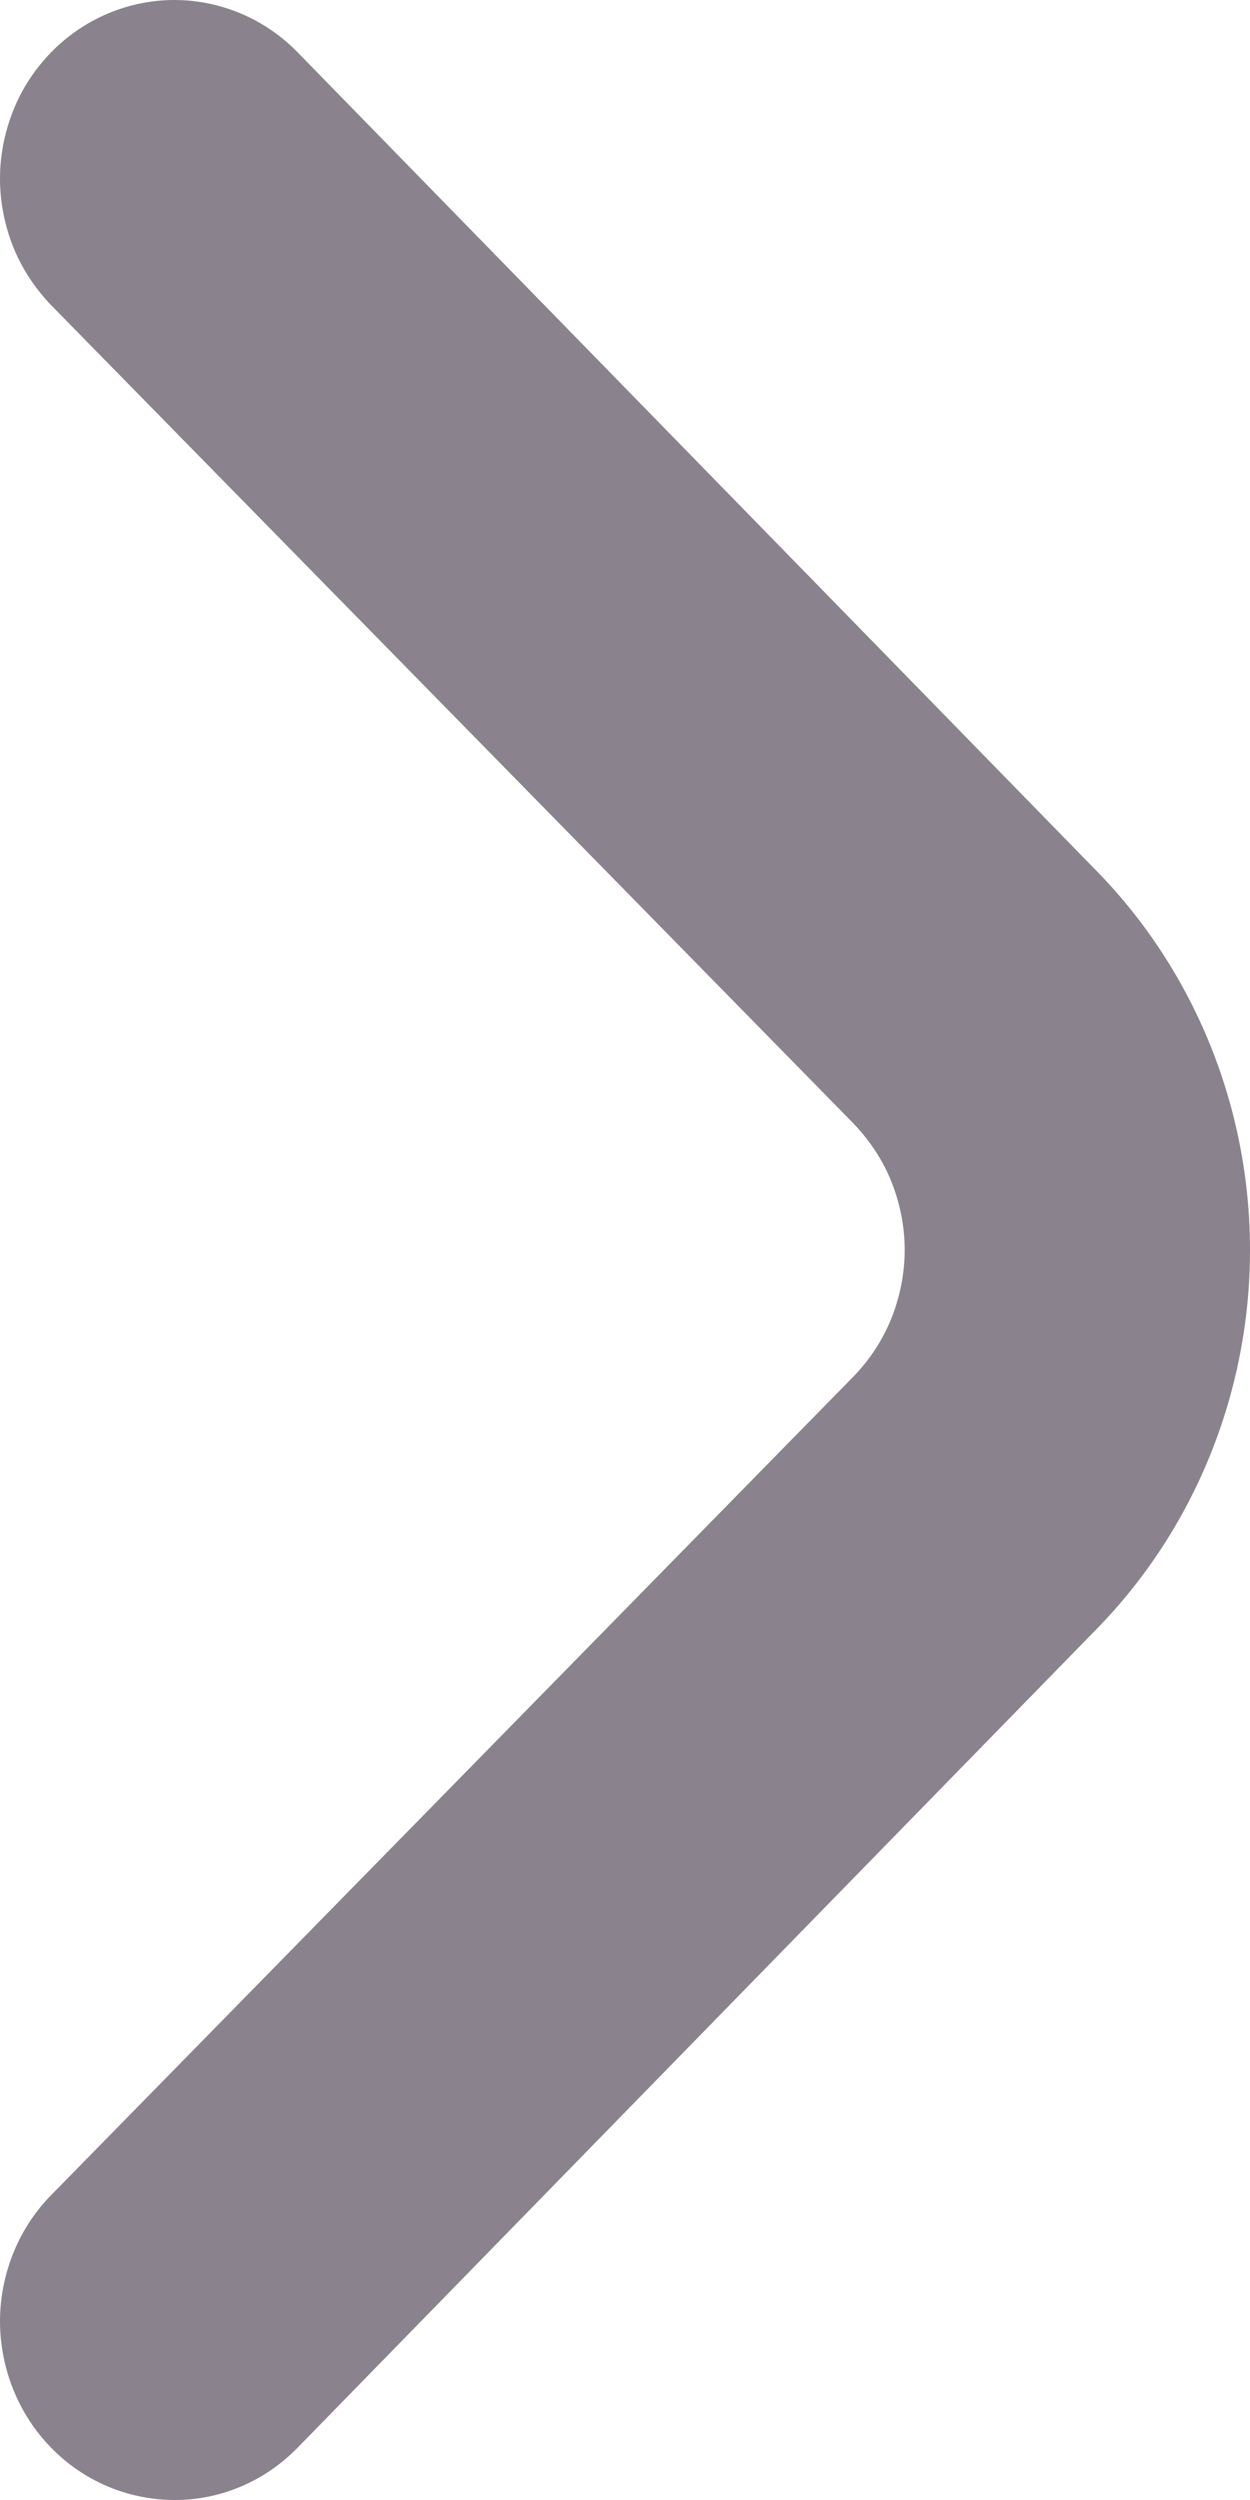 <svg width="4" height="8" viewBox="0 0 4 8" fill="none" xmlns="http://www.w3.org/2000/svg">
<path d="M3.511 2.789L0.951 0.166C0.847 0.06 0.705 0 0.558 0C0.411 0 0.269 0.06 0.165 0.166C0.113 0.219 0.071 0.282 0.043 0.352C0.015 0.422 0 0.496 0 0.572C0 0.647 0.015 0.722 0.043 0.792C0.071 0.861 0.113 0.924 0.165 0.978L2.73 3.594C2.782 3.648 2.824 3.711 2.852 3.78C2.88 3.85 2.895 3.925 2.895 4C2.895 4.075 2.88 4.15 2.852 4.22C2.824 4.289 2.782 4.353 2.73 4.406L0.165 7.023C0.06 7.129 0.001 7.275 0 7.426C-0 7.578 0.058 7.724 0.162 7.831C0.266 7.939 0.408 7.999 0.556 8C0.704 8.001 0.846 7.941 0.951 7.834L3.511 5.211C3.824 4.89 4 4.454 4 4C4 3.546 3.824 3.11 3.511 2.789Z" fill="#8A828C"/>
</svg>
